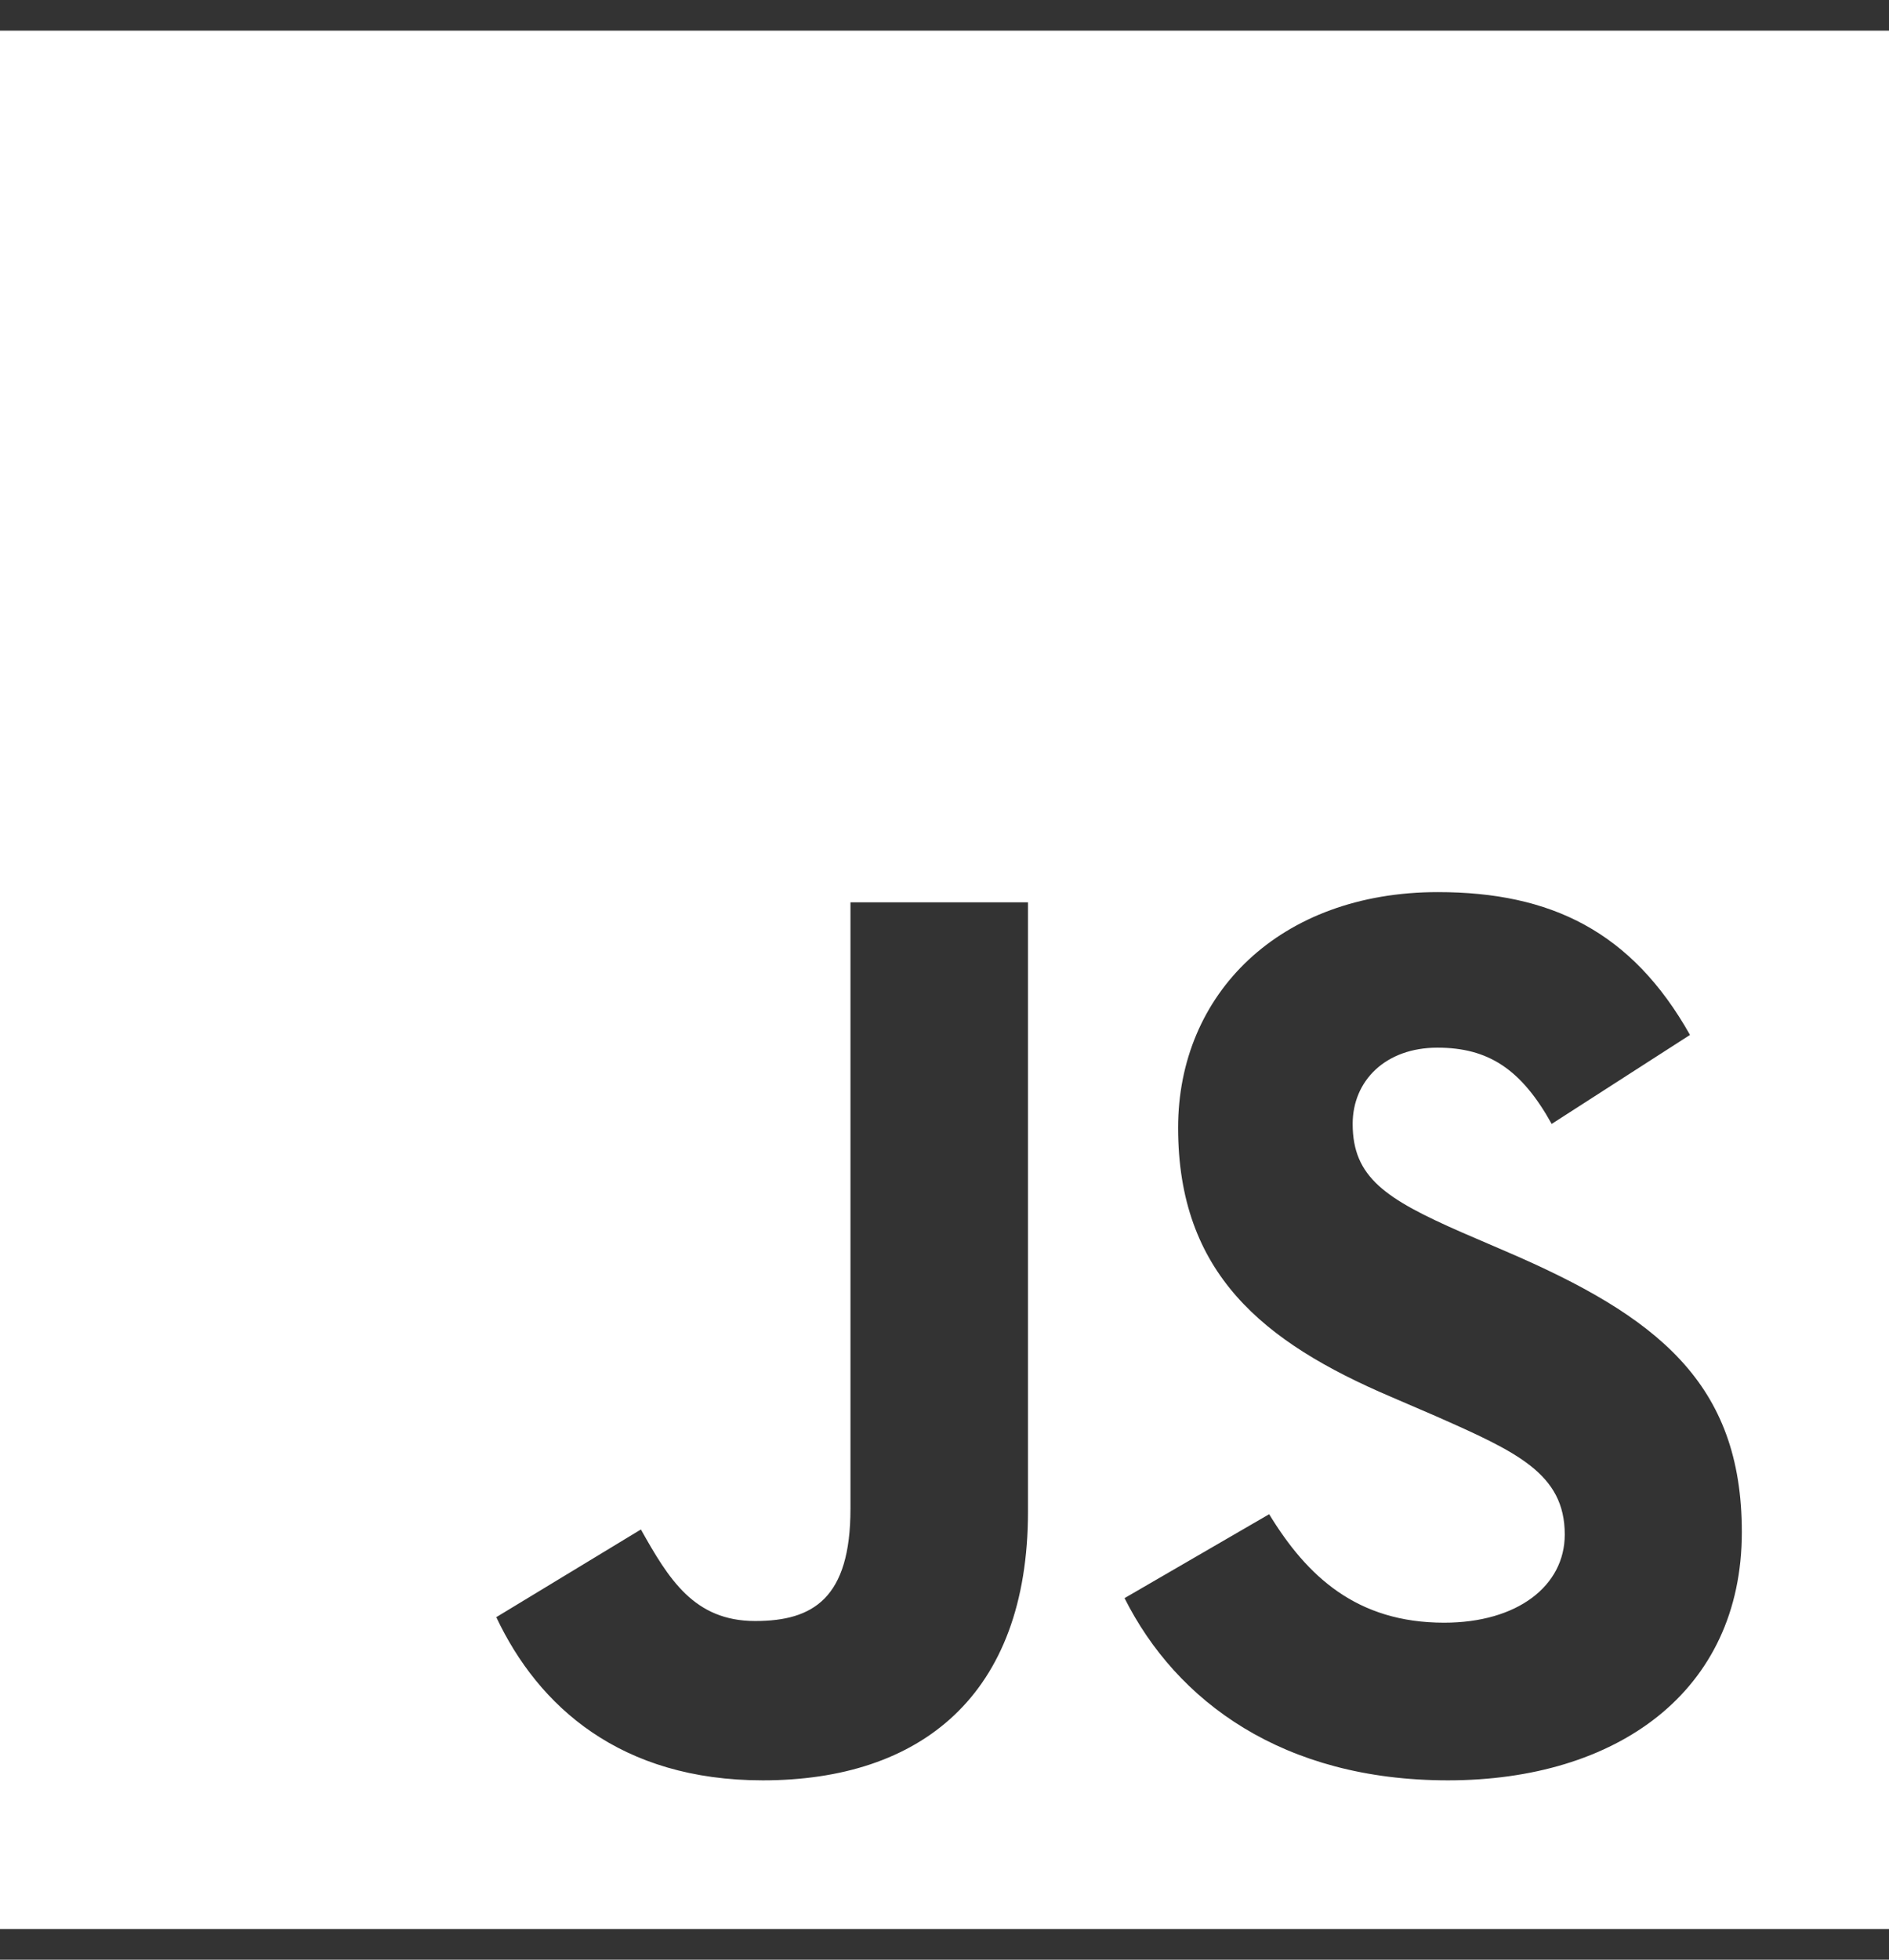 <svg viewBox="0 0 54 56">
<rect x="0" y="0" width="54" height="56" fill="#333333" stroke="none"/>
<path d="M0 0.875V55.125H54V0.875H0ZM29.387 43.185C29.387 48.465 26.301 50.875 21.805 50.875C17.743 50.875 15.392 48.768 14.187 46.212L18.321 43.706C19.117 45.123 19.84 46.322 21.588 46.322C23.251 46.322 24.312 45.668 24.312 43.112V25.784H29.387V43.185ZM41.392 50.875C36.679 50.875 33.63 48.622 32.147 45.668L36.281 43.27C37.366 45.05 38.788 46.37 41.283 46.37C43.381 46.37 44.731 45.316 44.731 43.851C44.731 42.107 43.357 41.49 41.03 40.461L39.765 39.916C36.1 38.353 33.678 36.38 33.678 32.226C33.678 28.4 36.583 25.493 41.103 25.493C44.333 25.493 46.647 26.619 48.311 29.574L44.357 32.117C43.489 30.555 42.549 29.938 41.091 29.938C39.608 29.938 38.668 30.882 38.668 32.117C38.668 33.643 39.608 34.261 41.79 35.217L43.055 35.762C47.37 37.615 49.793 39.516 49.793 43.779C49.793 48.356 46.201 50.875 41.392 50.875Z" fill="white"/>
</svg>
